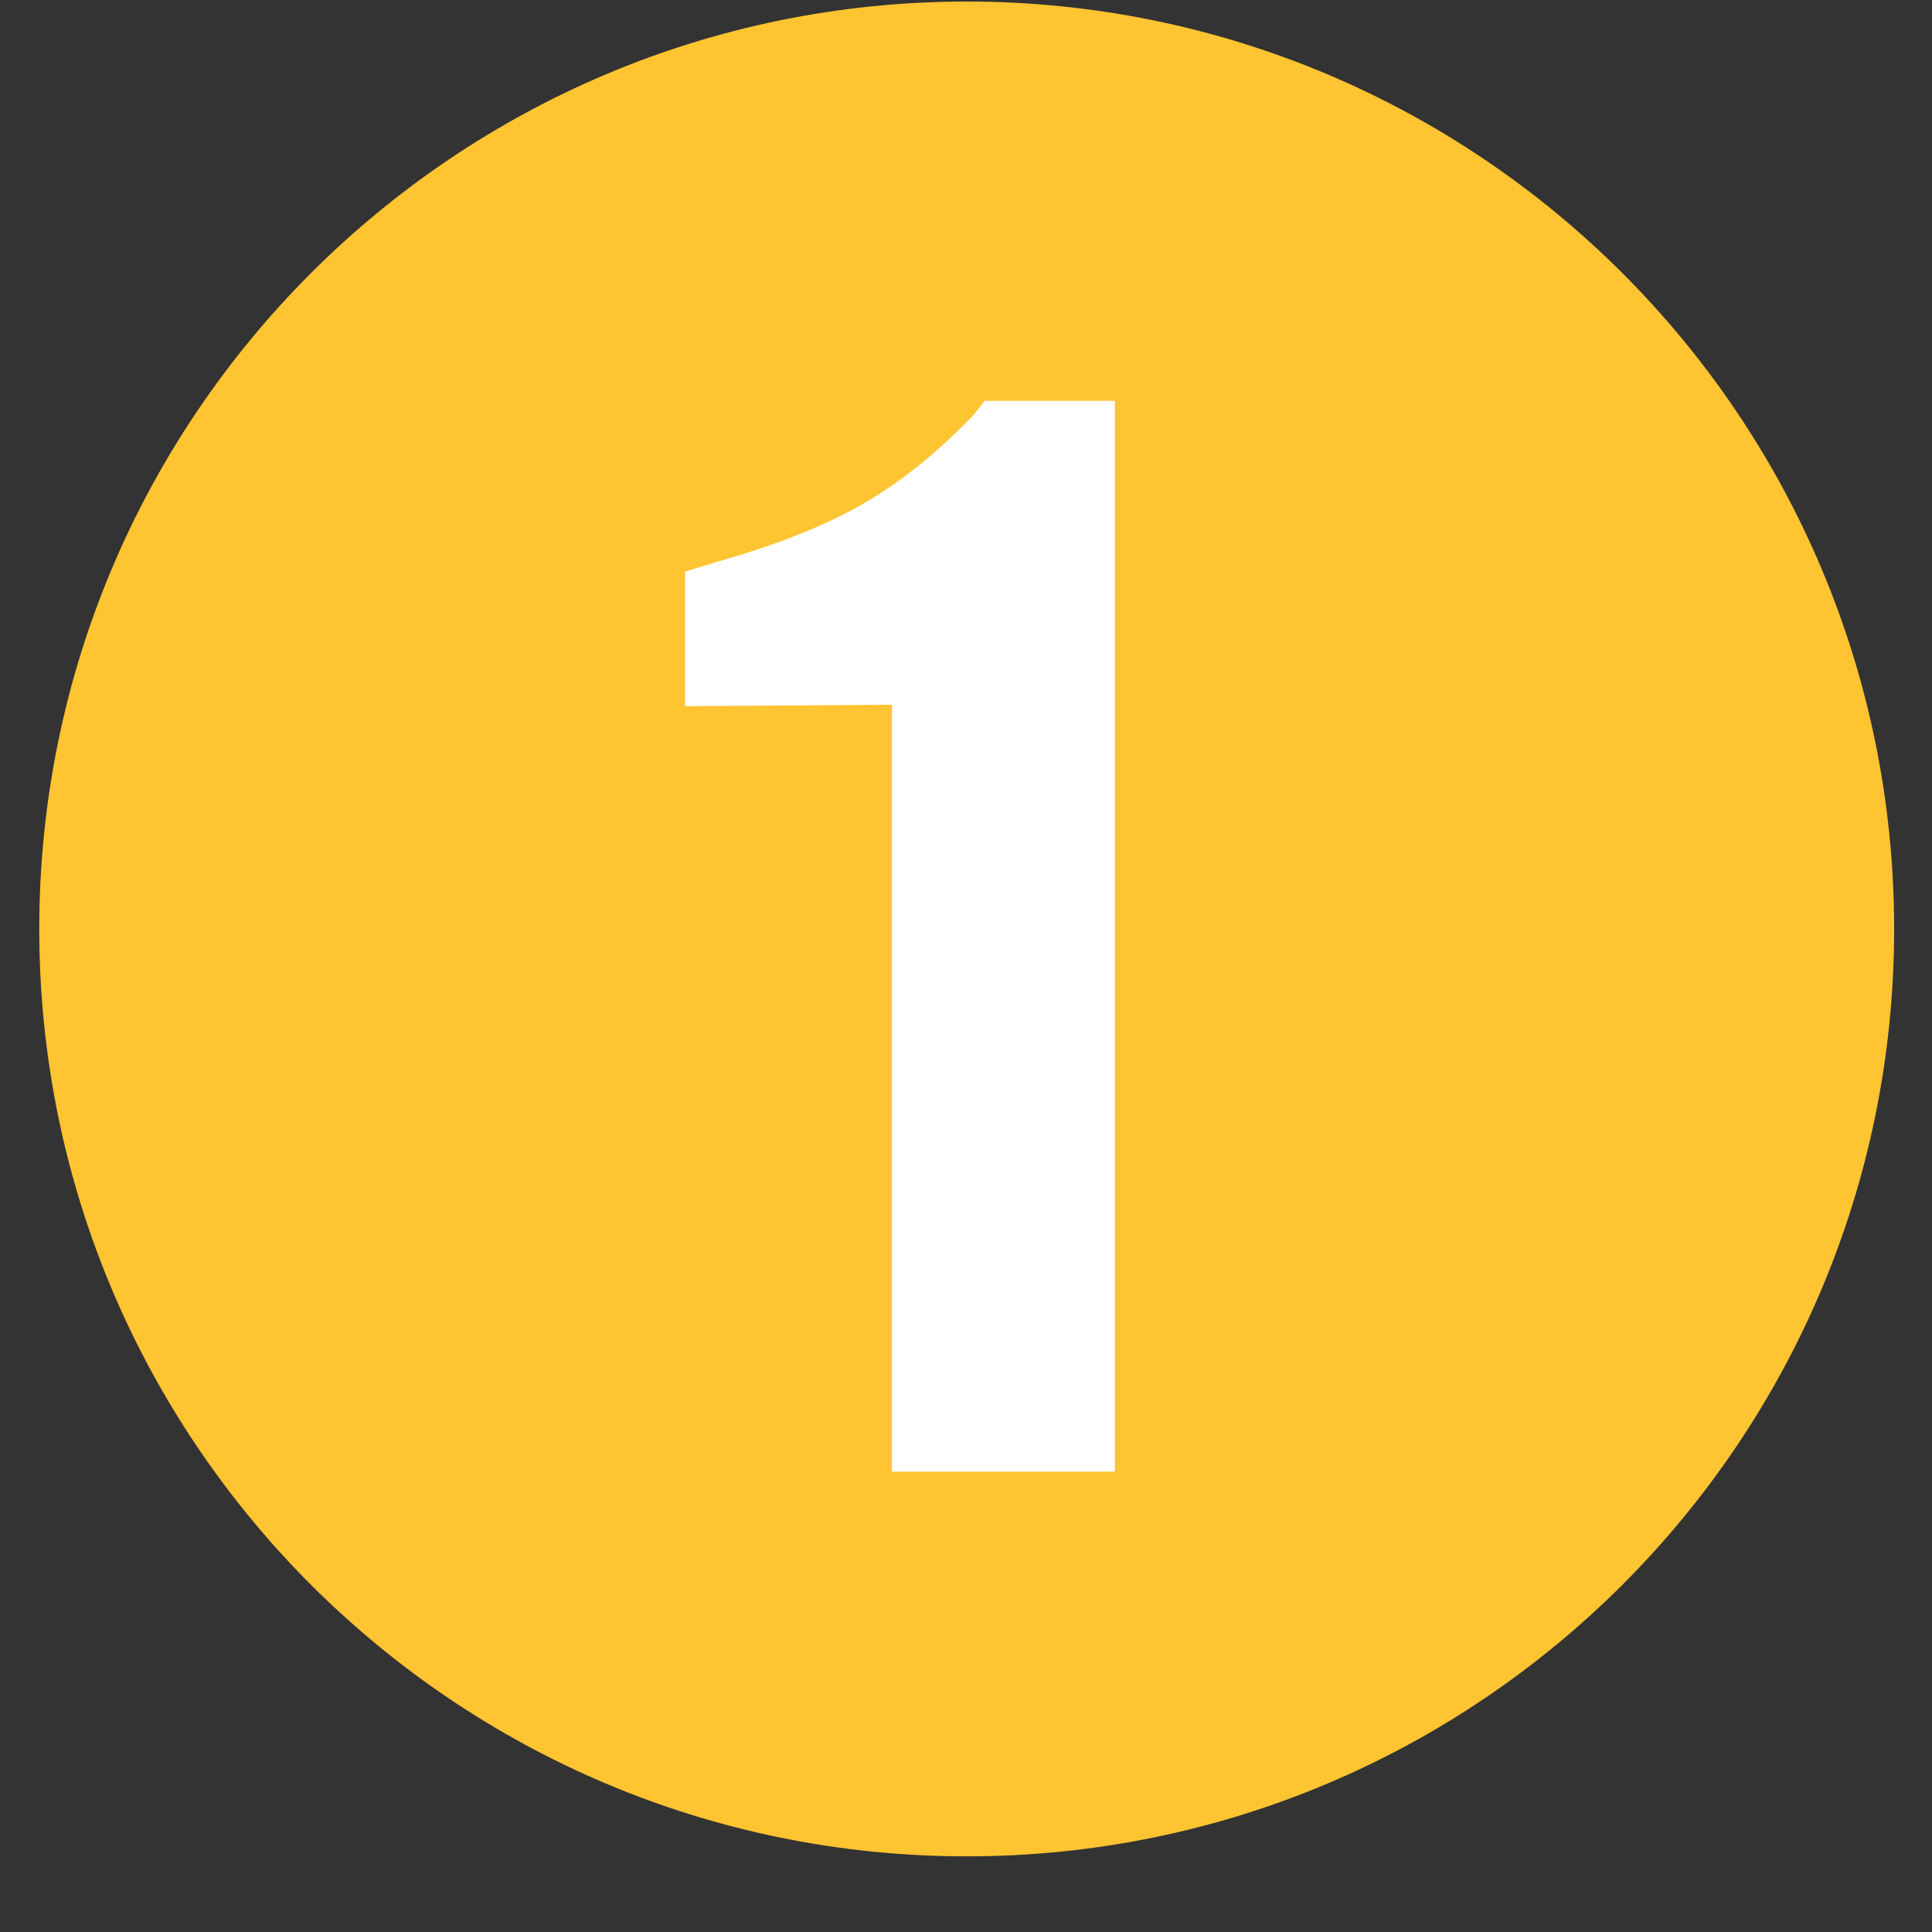 <svg width="25" height="25" viewBox="0 0 25 25" fill="none" xmlns="http://www.w3.org/2000/svg">
<rect x="0" y="0" width="25" height="25" fill="#333333" stroke="none"/>
<path d="M12.509 24.021C19.137 24.021 24.51 18.648 24.51 12.021C24.51 5.393 19.137 0.02 12.509 0.02C5.881 0.02 0.508 5.393 0.508 12.021C0.508 18.648 5.881 24.021 12.509 24.021Z" fill="#FFC431"/>
<path d="M14.426 5.187V19.043H11.542V9.119L8.865 9.138V7.396L9.295 7.265C10.082 7.041 10.718 6.785 11.205 6.498C11.692 6.21 12.16 5.83 12.61 5.355L12.741 5.187H14.426Z" fill="white"/>
</svg>
